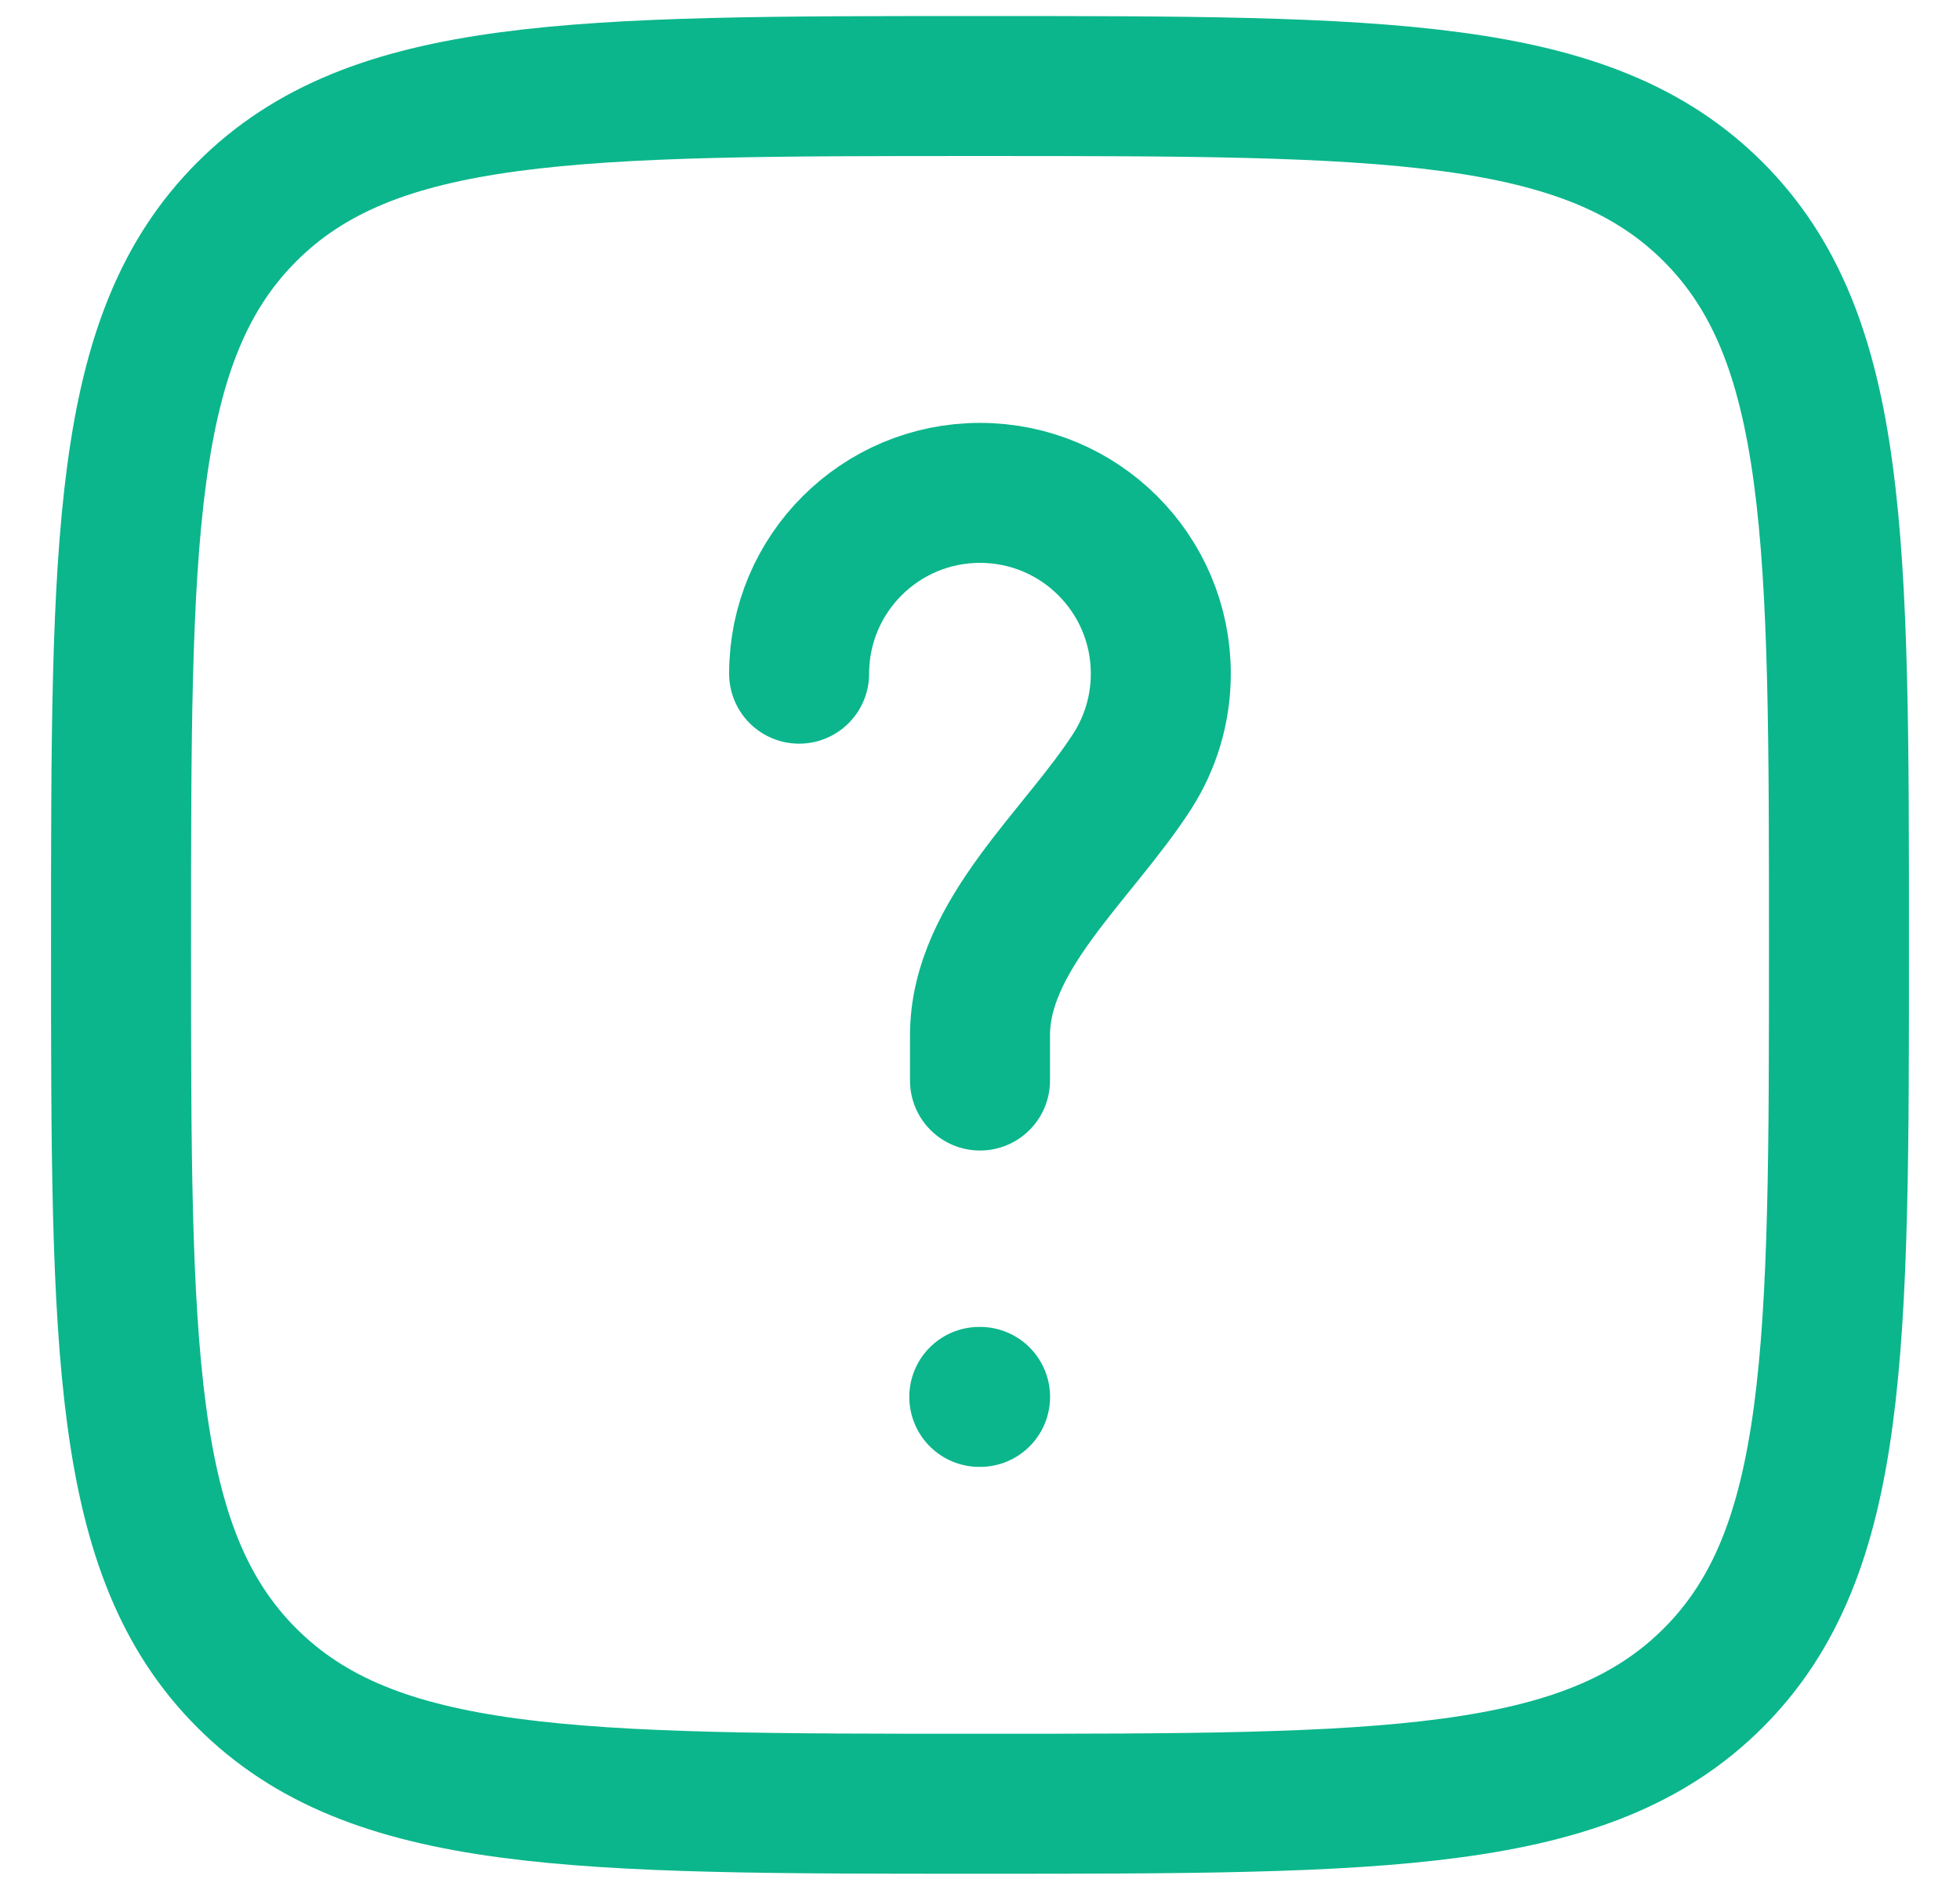 <svg width="28" height="27" viewBox="0 0 28 27" fill="none" xmlns="http://www.w3.org/2000/svg">
<path d="M1.729 13.5C1.729 7.715 1.729 4.823 3.526 3.026C5.323 1.229 8.215 1.229 14 1.229C19.784 1.229 22.677 1.229 24.474 3.026C26.271 4.823 26.271 7.715 26.271 13.5C26.271 19.285 26.271 22.177 24.474 23.974C22.677 25.771 19.784 25.771 14 25.771C8.215 25.771 5.323 25.771 3.526 23.974C1.729 22.177 1.729 19.285 1.729 13.5Z" stroke="#0BB68C" stroke-width="2"/>
<path d="M11.416 9.625C11.416 8.198 12.573 7.042 14 7.042C15.427 7.042 16.583 8.198 16.583 9.625C16.583 10.139 16.433 10.618 16.174 11.021C15.402 12.221 14 13.365 14 14.792V15.438" stroke="#0BB68C" stroke-width="2" stroke-linecap="round"/>
<path d="M13.99 19.958H14.001" stroke="#0BB68C" stroke-width="2" stroke-linecap="round" stroke-linejoin="round"/>
</svg>
